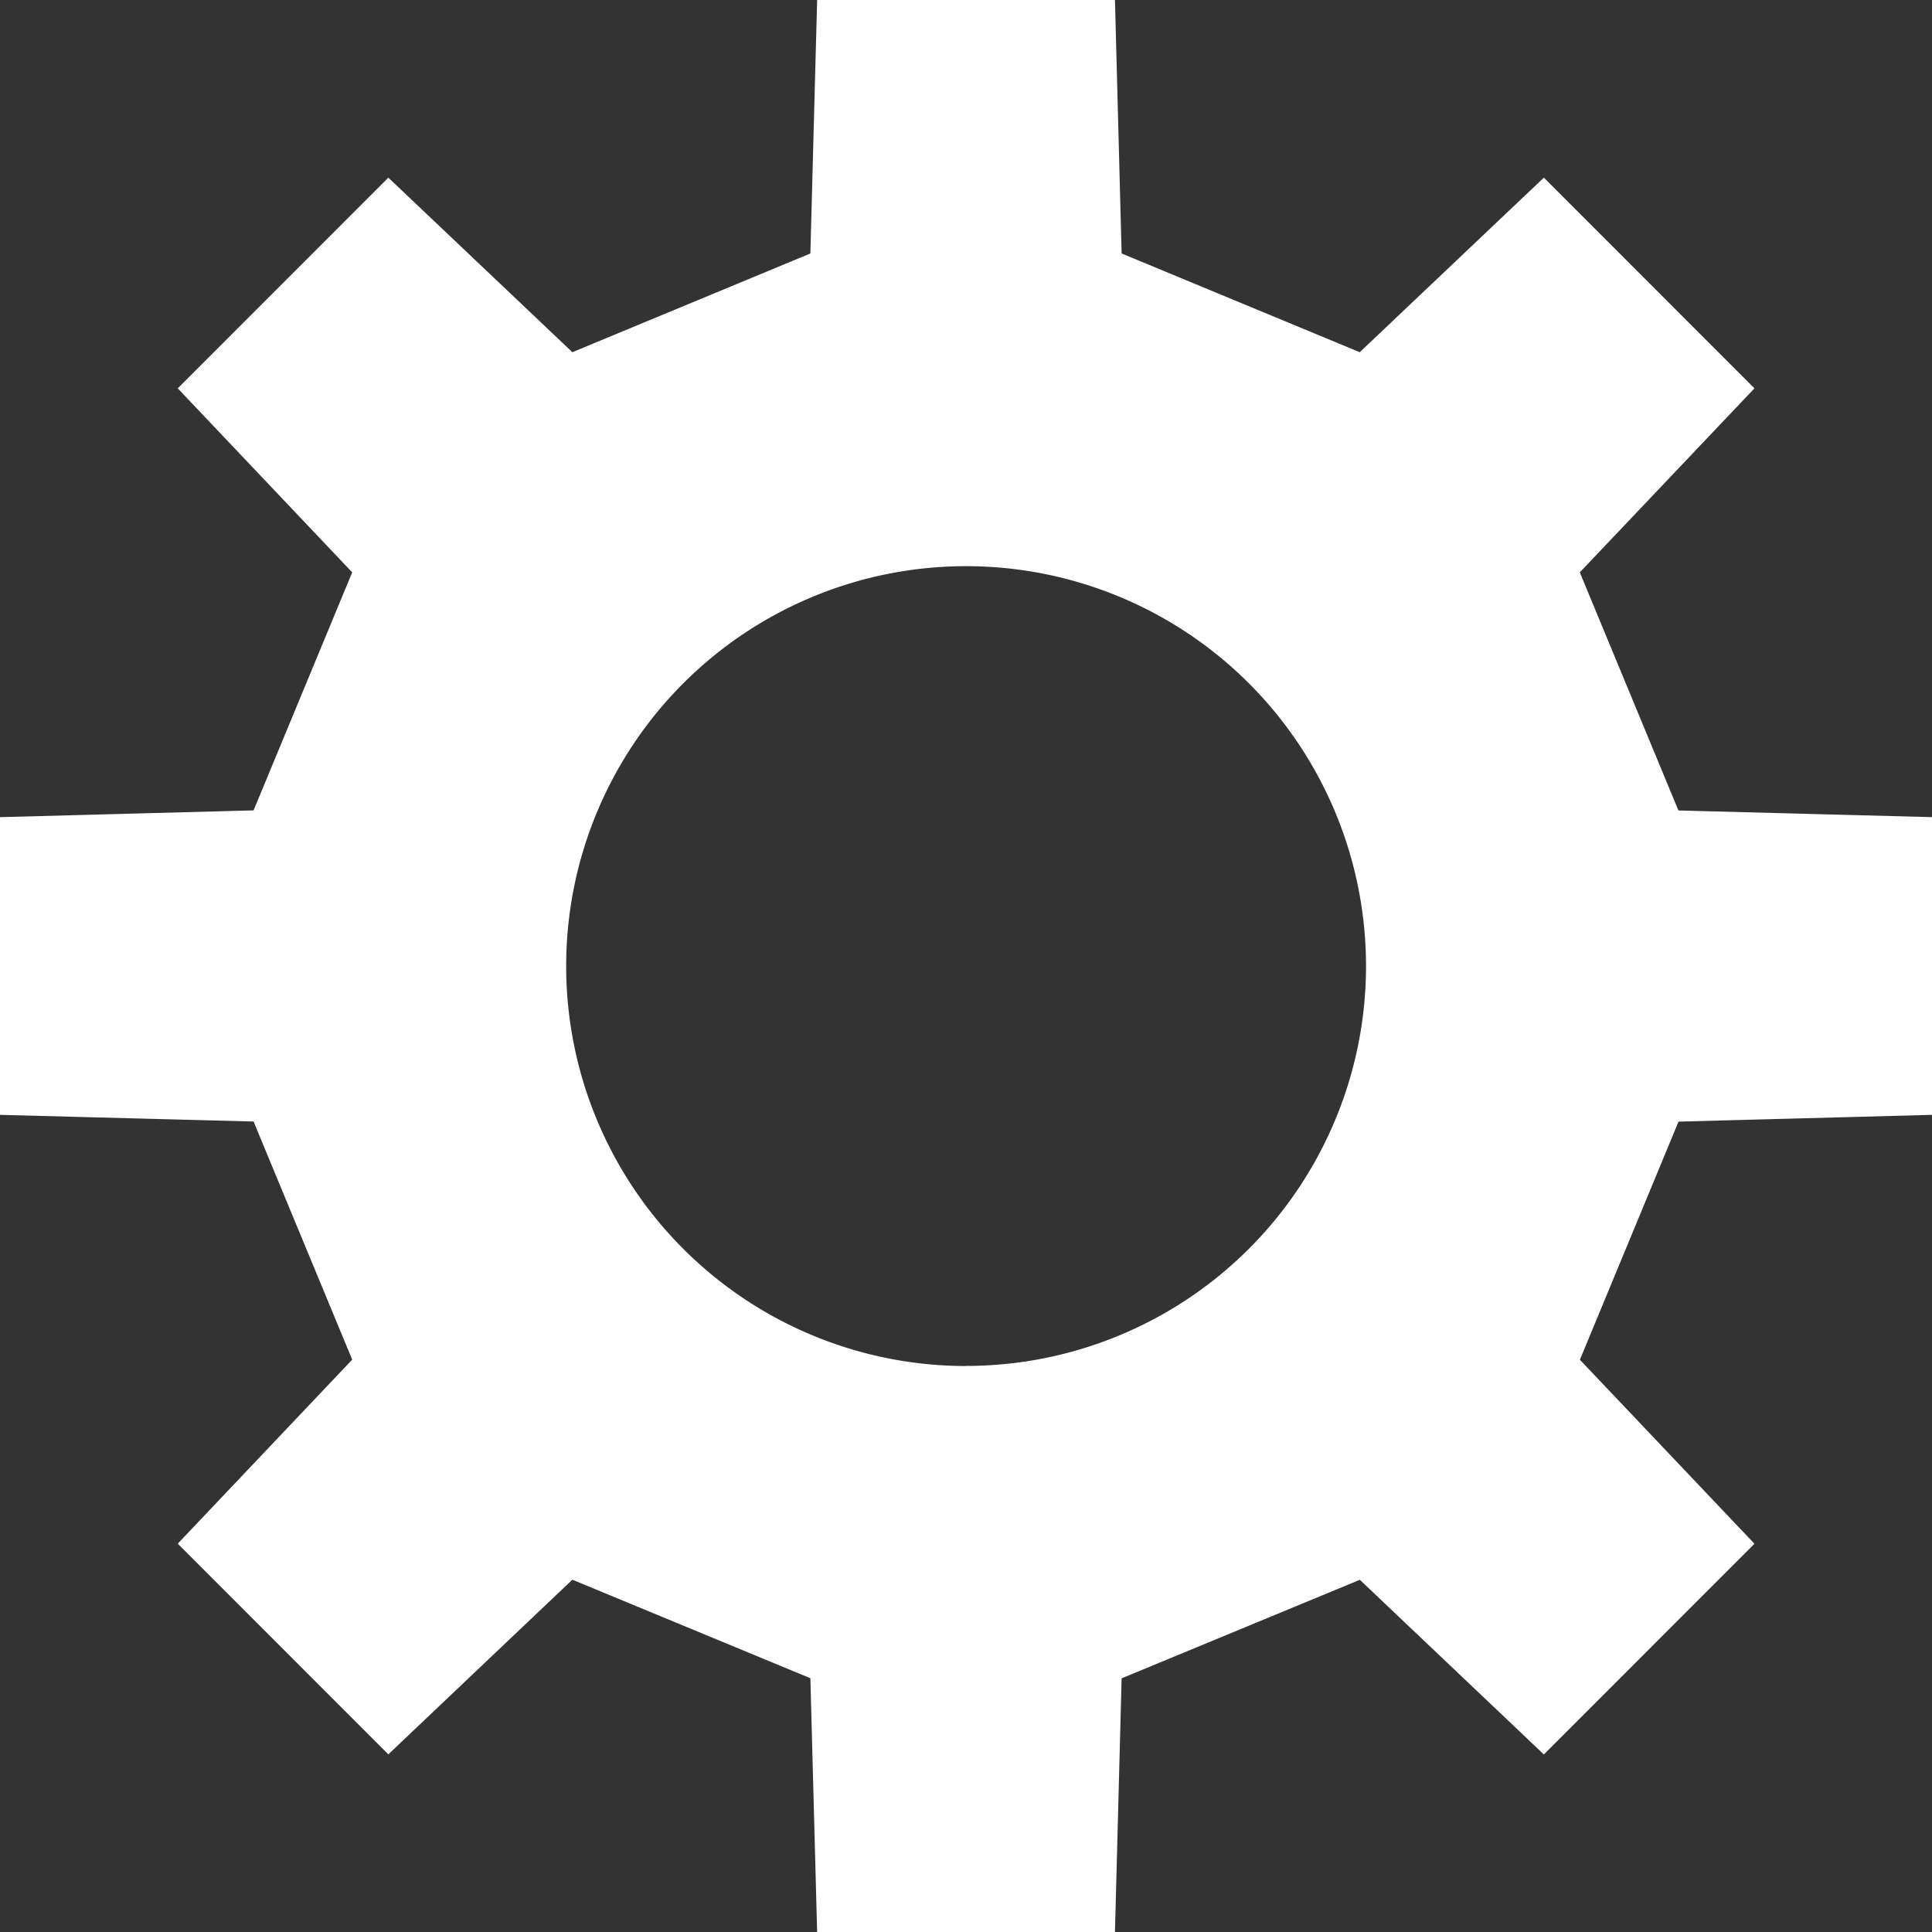 <svg id="icon_계정관리" xmlns="http://www.w3.org/2000/svg" xmlns:xlink="http://www.w3.org/1999/xlink" width="20" height="20" viewBox="0 0 20 20">
  <rect x="0" y="0" width="20" height="20" fill="#333333" stroke="none"/>
  <defs>
    <clipPath id="clip-path">
      <rect id="사각형_2335" data-name="사각형 2335" width="20" height="20" fill="#fff"/>
    </clipPath>
  </defs>
  <g id="그룹_1390" data-name="그룹 1390" clip-path="url(#clip-path)">
    <path id="패스_2449" data-name="패스 2449" d="M20,11.541V8.459l-2.625-.069L16.354,5.925,18.162,4.02l-2.18-2.181L14.076,3.646,11.611,2.624,11.542,0H8.459l-.07,2.624L5.925,3.646,4.02,1.839,1.84,4.02,3.646,5.925,2.625,8.389,0,8.459v3.082l2.625.069,1.021,2.465L1.84,15.98l.1.1L4.02,18.161l1.905-1.808,2.464,1.02L8.459,20h3.083l.069-2.626,2.466-1.02,1.905,1.808,2.18-2.181-1.807-1.905,1.021-2.465Zm-10,2.6A4.14,4.14,0,1,1,14.141,10,4.14,4.14,0,0,1,10,14.14" fill="#fff"/>
  </g>
</svg>
